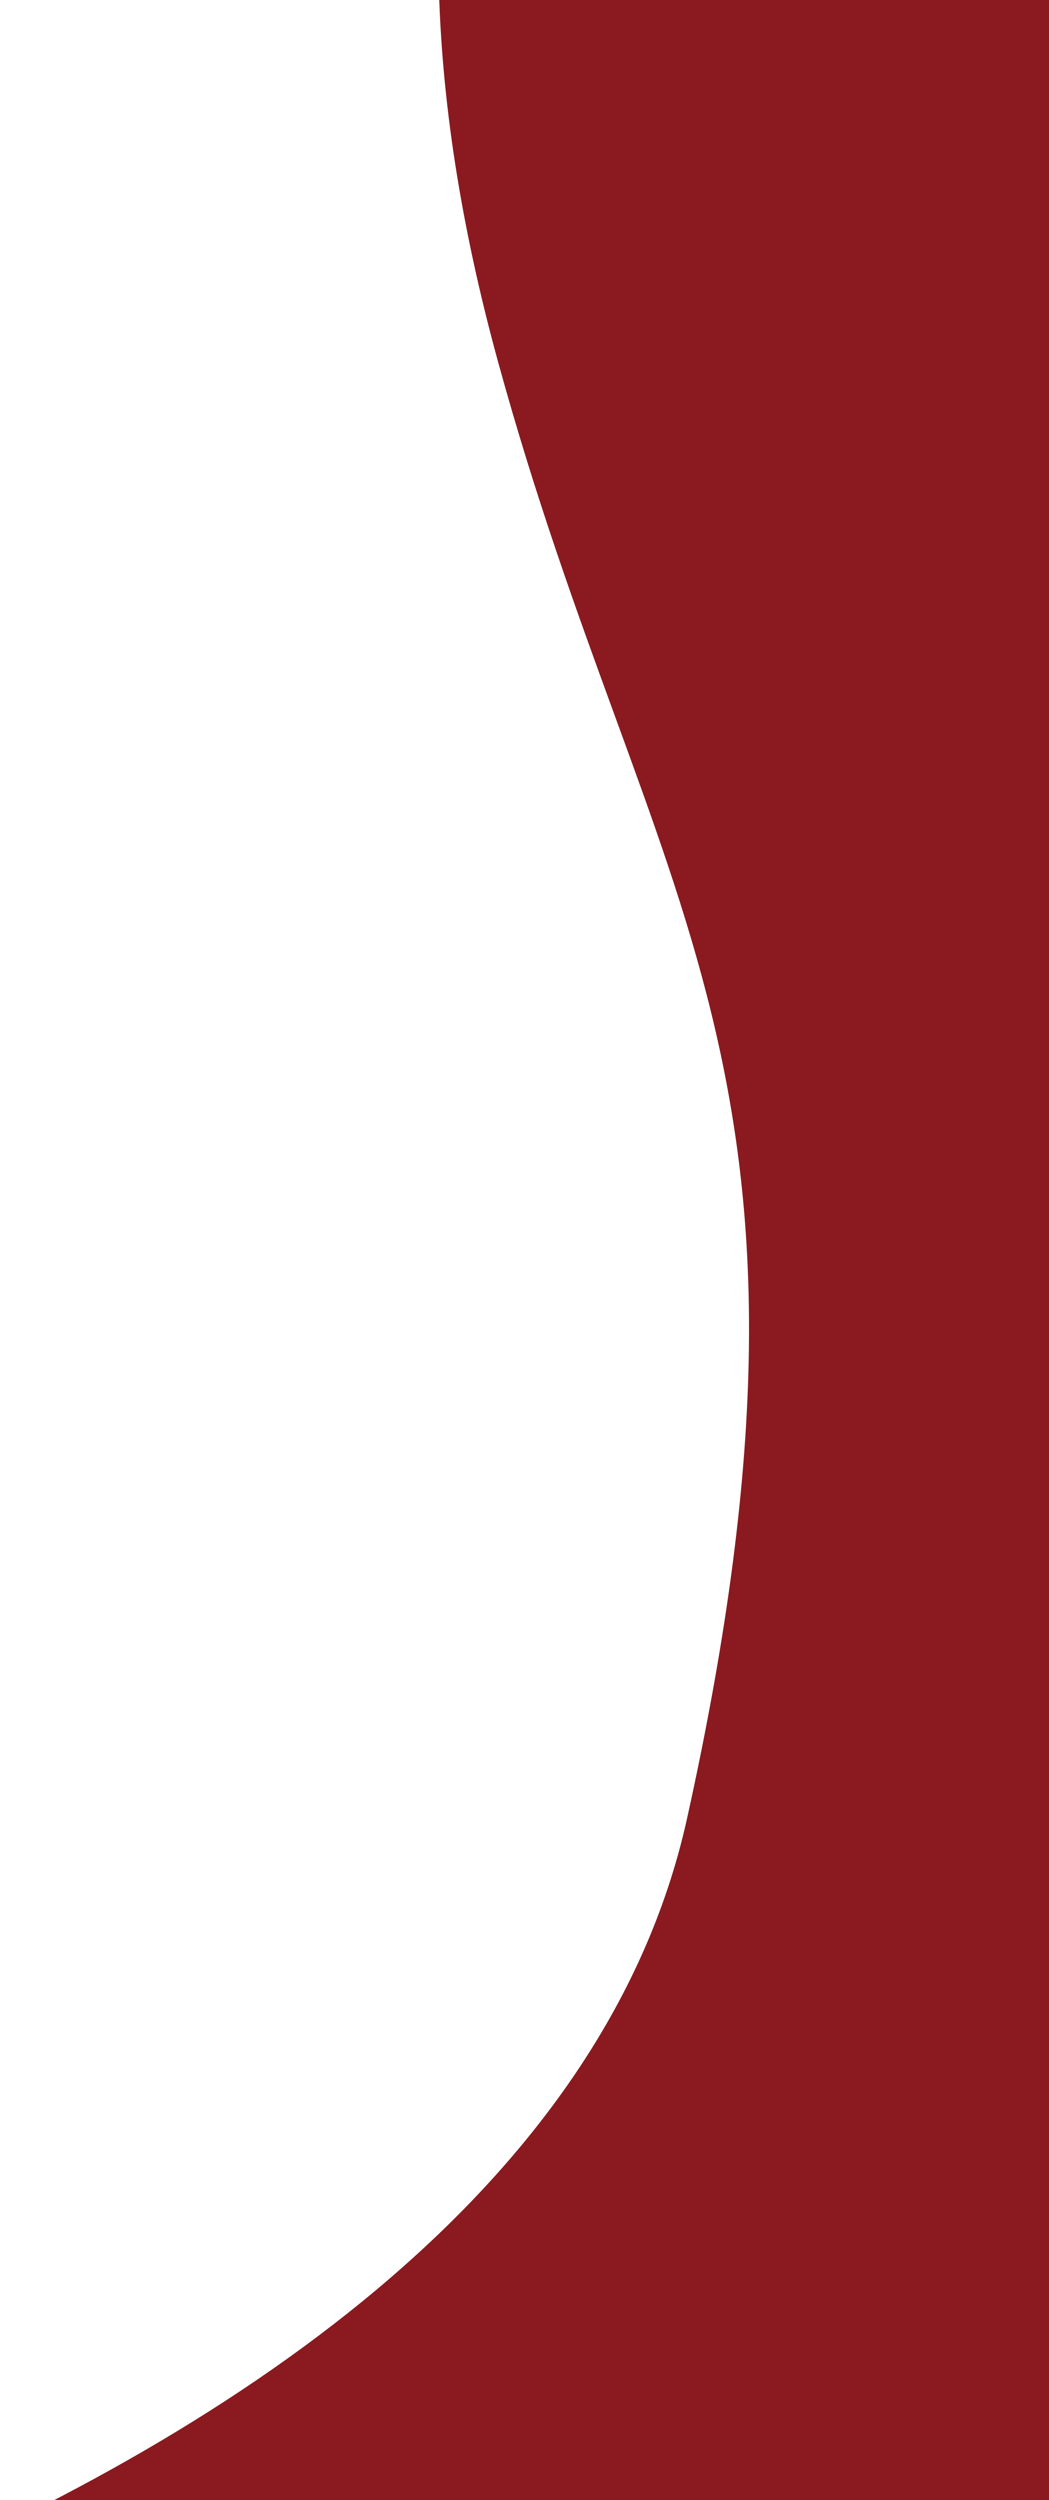 <svg xmlns="http://www.w3.org/2000/svg" width="188" height="448" viewBox="0 0 188 448"><g><g clip-path="url(#clip-57E874D4-876D-47B0-BDA1-F2A3FDBFB170)" transform="rotate(180 47.5 159)"><path fill="#8a1a1f" d="M247.151-184S1.668-142.605-28.13-7.85C-57.93 126.904-21.28 154.928 5.68 252.947c26.961 98.018 2.3 168.212-64.392 220.773-66.691 52.56-94.288 0-94.288 0L-137.391-184z"/></g></g></svg>